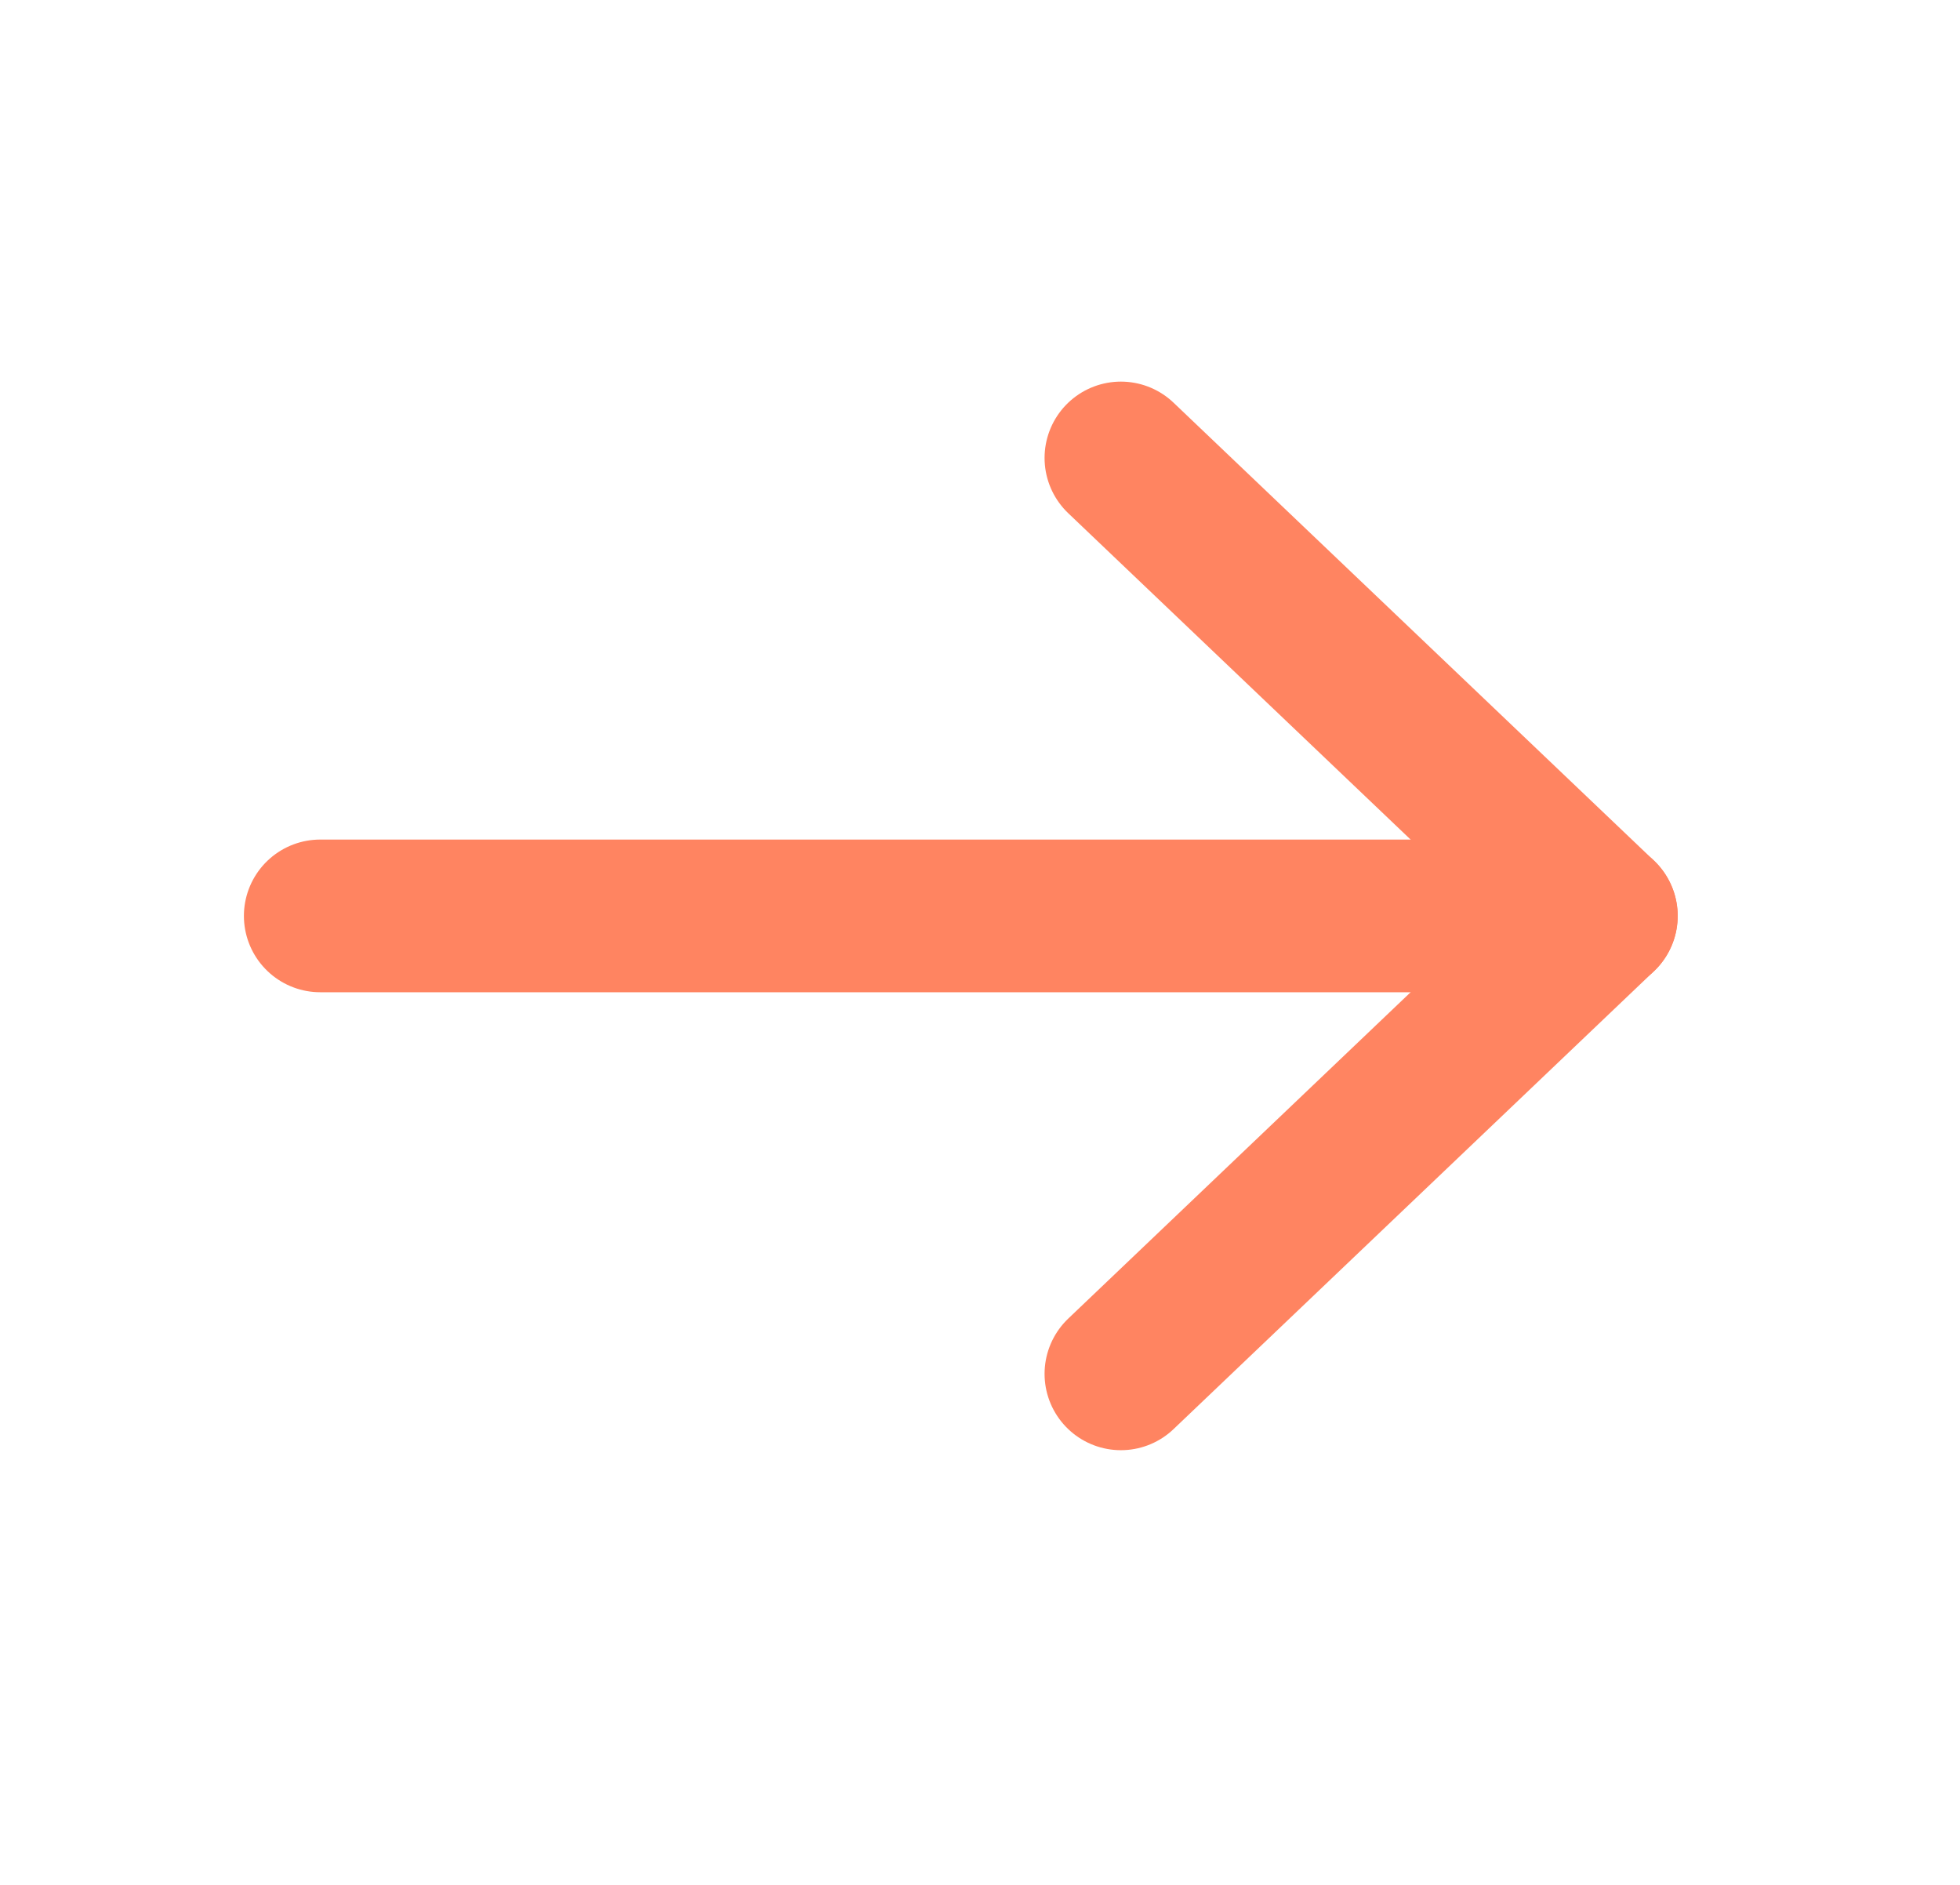 <svg width="26" height="25" viewBox="0 0 26 25" fill="none" xmlns="http://www.w3.org/2000/svg">
<path d="M14.869 6.074L21.242 12.148L14.869 18.222" stroke="#FF8461" stroke-width="2.025" stroke-linecap="round" stroke-linejoin="round"/>
<path d="M21.243 12.148L4.248 12.148" stroke="#FF8461" stroke-width="2.025" stroke-linecap="round" stroke-linejoin="round"/>
</svg>
